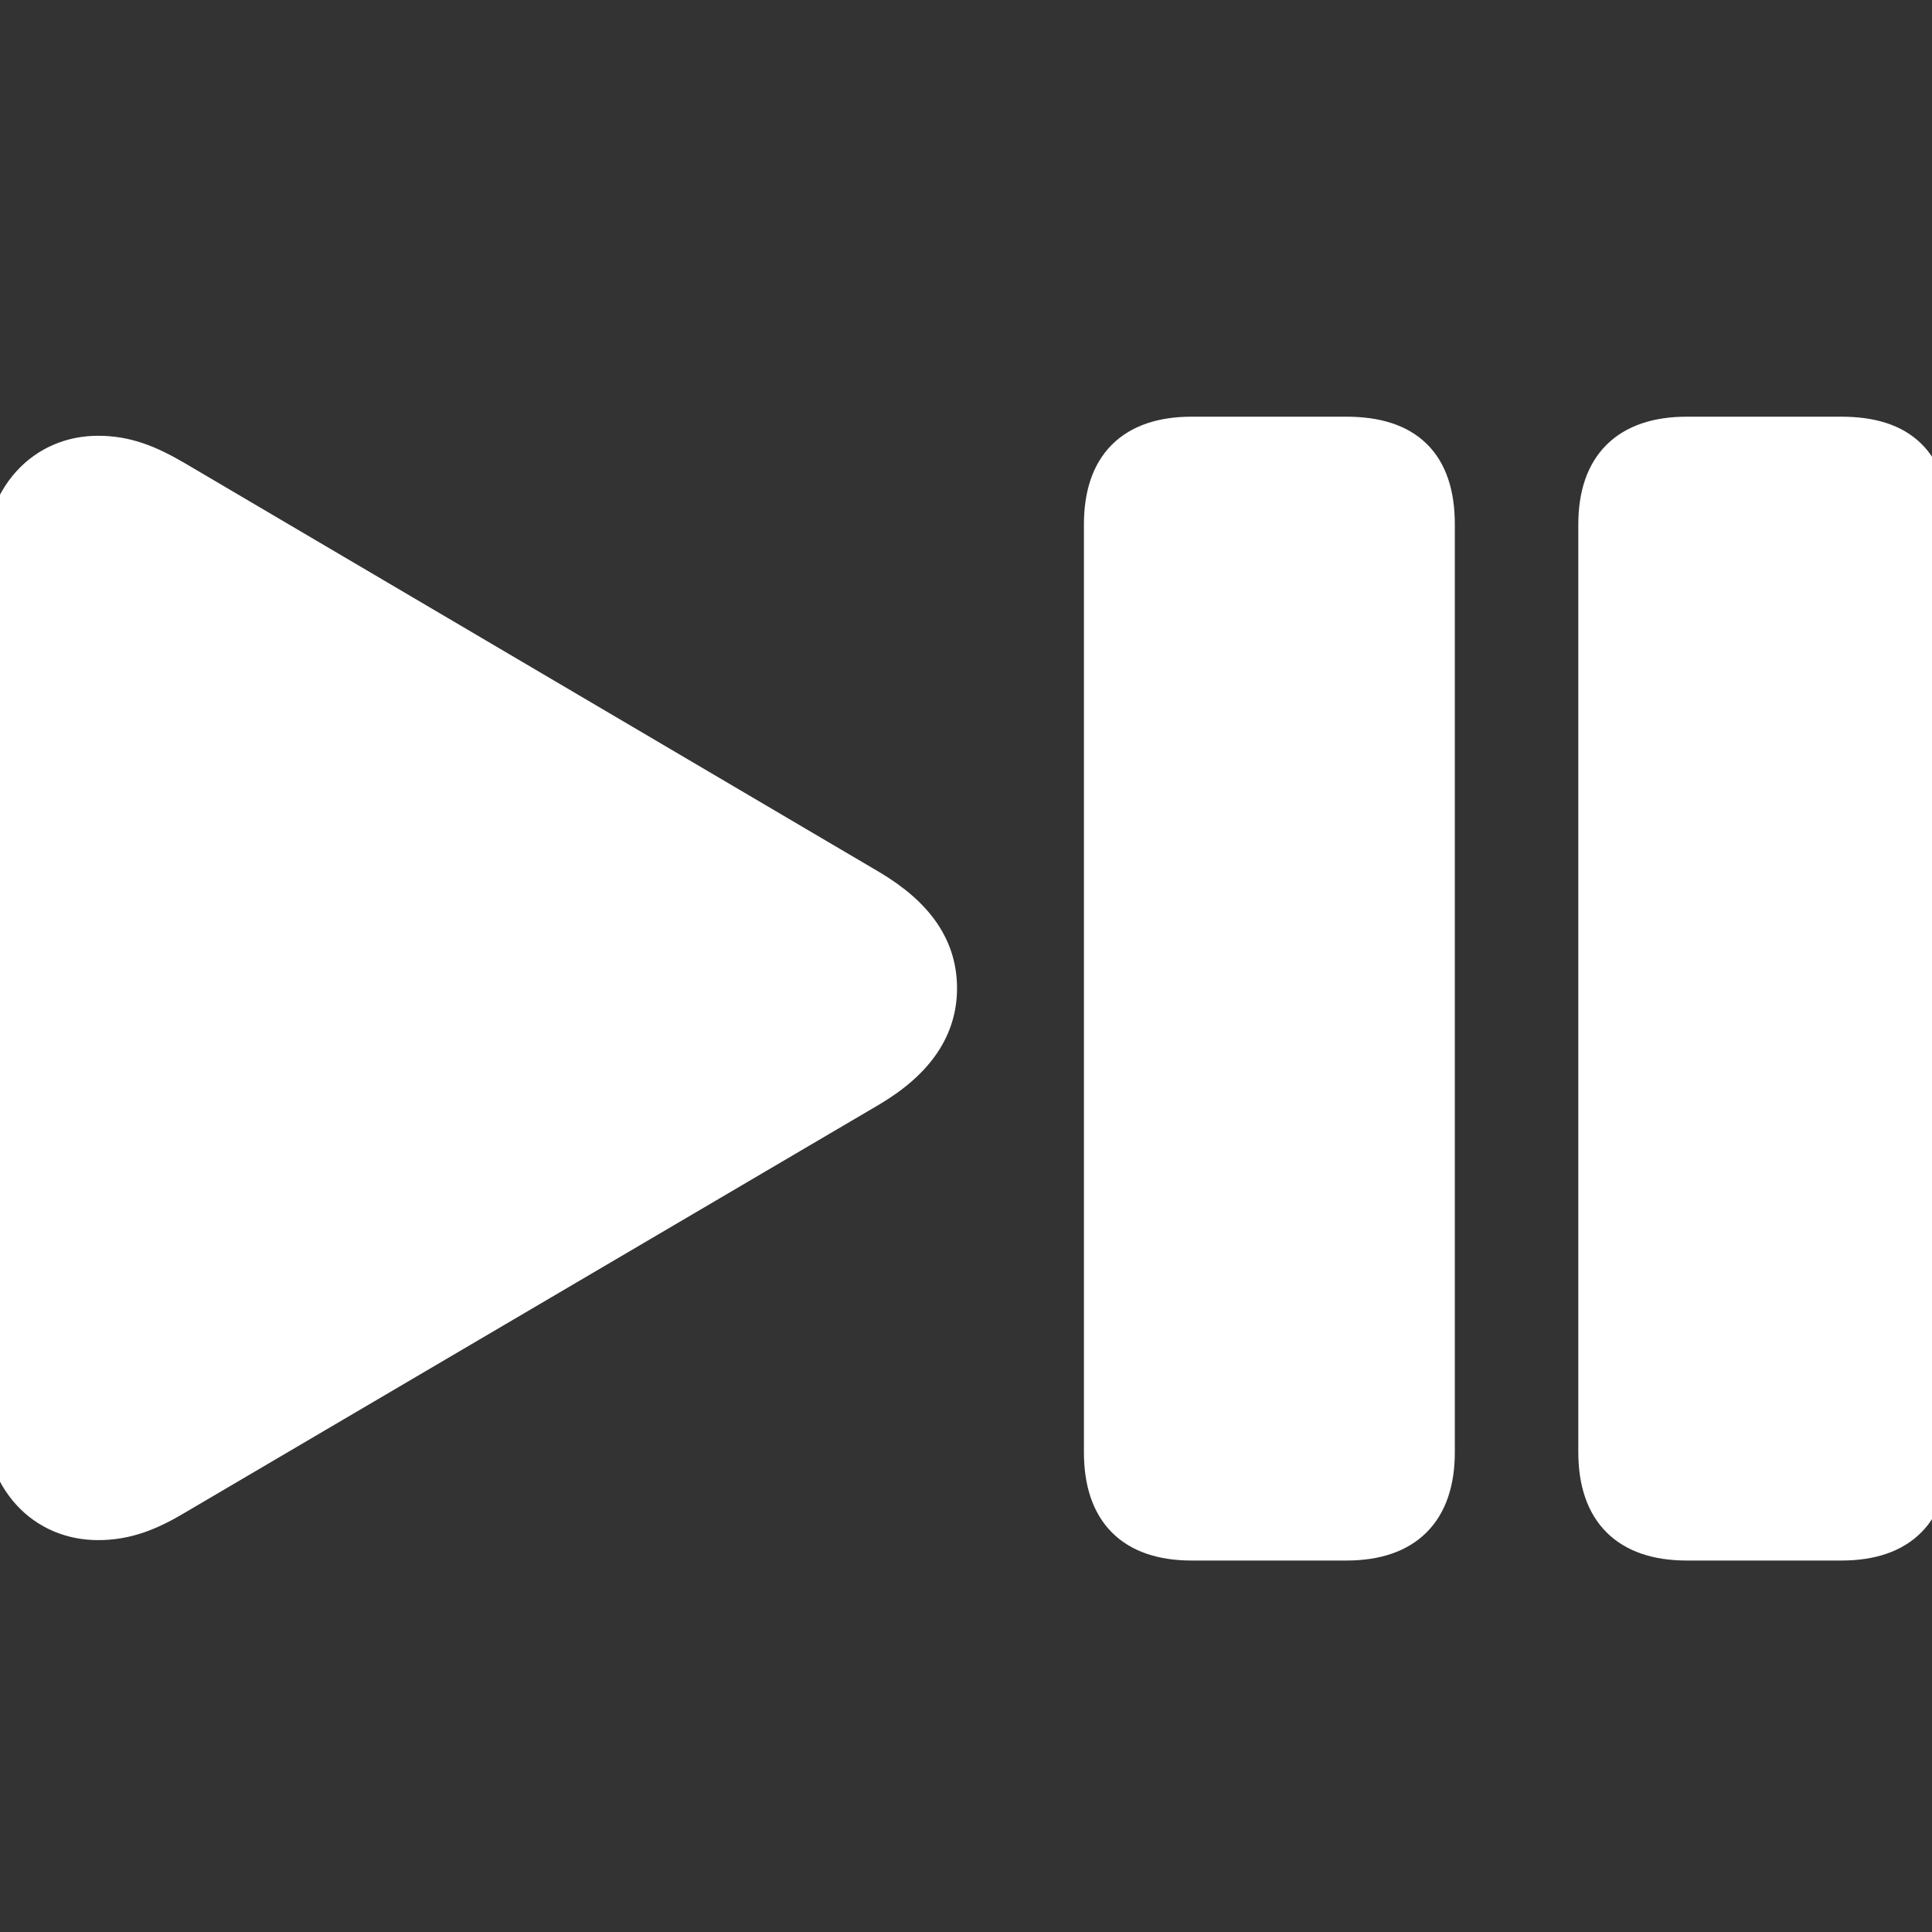 <!DOCTYPE svg PUBLIC "-//W3C//DTD SVG 1.1//EN" "http://www.w3.org/Graphics/SVG/1.1/DTD/svg11.dtd">
<!-- Uploaded to: SVG Repo, www.svgrepo.com, Transformed by: SVG Repo Mixer Tools -->
<svg fill="#ffffff" width="800px" height="800px" viewBox="0 0 56 56" xmlns="http://www.w3.org/2000/svg" stroke="#ffffff">
<rect x="0" y="0" width="56" height="56" fill="#333333" stroke="none"/>
<g id="SVGRepo_bgCarrier" stroke-width="0"/>
<g id="SVGRepo_tracerCarrier" stroke-linecap="round" stroke-linejoin="round"/>
<g id="SVGRepo_iconCarrier">
<path d="M 34.543 44.733 L 39.024 44.733 C 40.761 44.733 41.669 43.825 41.669 42.088 L 41.669 15.203 C 41.669 13.407 40.761 12.578 39.024 12.578 L 34.543 12.578 C 32.806 12.578 31.918 13.486 31.918 15.203 L 31.918 42.088 C 31.918 43.825 32.806 44.733 34.543 44.733 Z M 48.894 44.733 L 53.374 44.733 C 55.111 44.733 56 43.825 56 42.088 L 56 15.203 C 56 13.407 55.111 12.578 53.374 12.578 L 48.894 12.578 C 47.157 12.578 46.248 13.486 46.248 15.203 L 46.248 42.088 C 46.248 43.825 47.157 44.733 48.894 44.733 Z M 2.842 44.141 C 3.652 44.141 4.323 43.884 5.112 43.411 L 25.227 31.587 C 26.628 30.758 27.24 29.771 27.24 28.646 C 27.24 27.501 26.628 26.534 25.227 25.705 L 5.112 13.861 C 4.303 13.387 3.652 13.131 2.842 13.131 C 1.303 13.131 0 14.315 0 16.526 L 0 40.766 C 0 42.976 1.303 44.141 2.842 44.141 Z"/>
</g>
</svg>